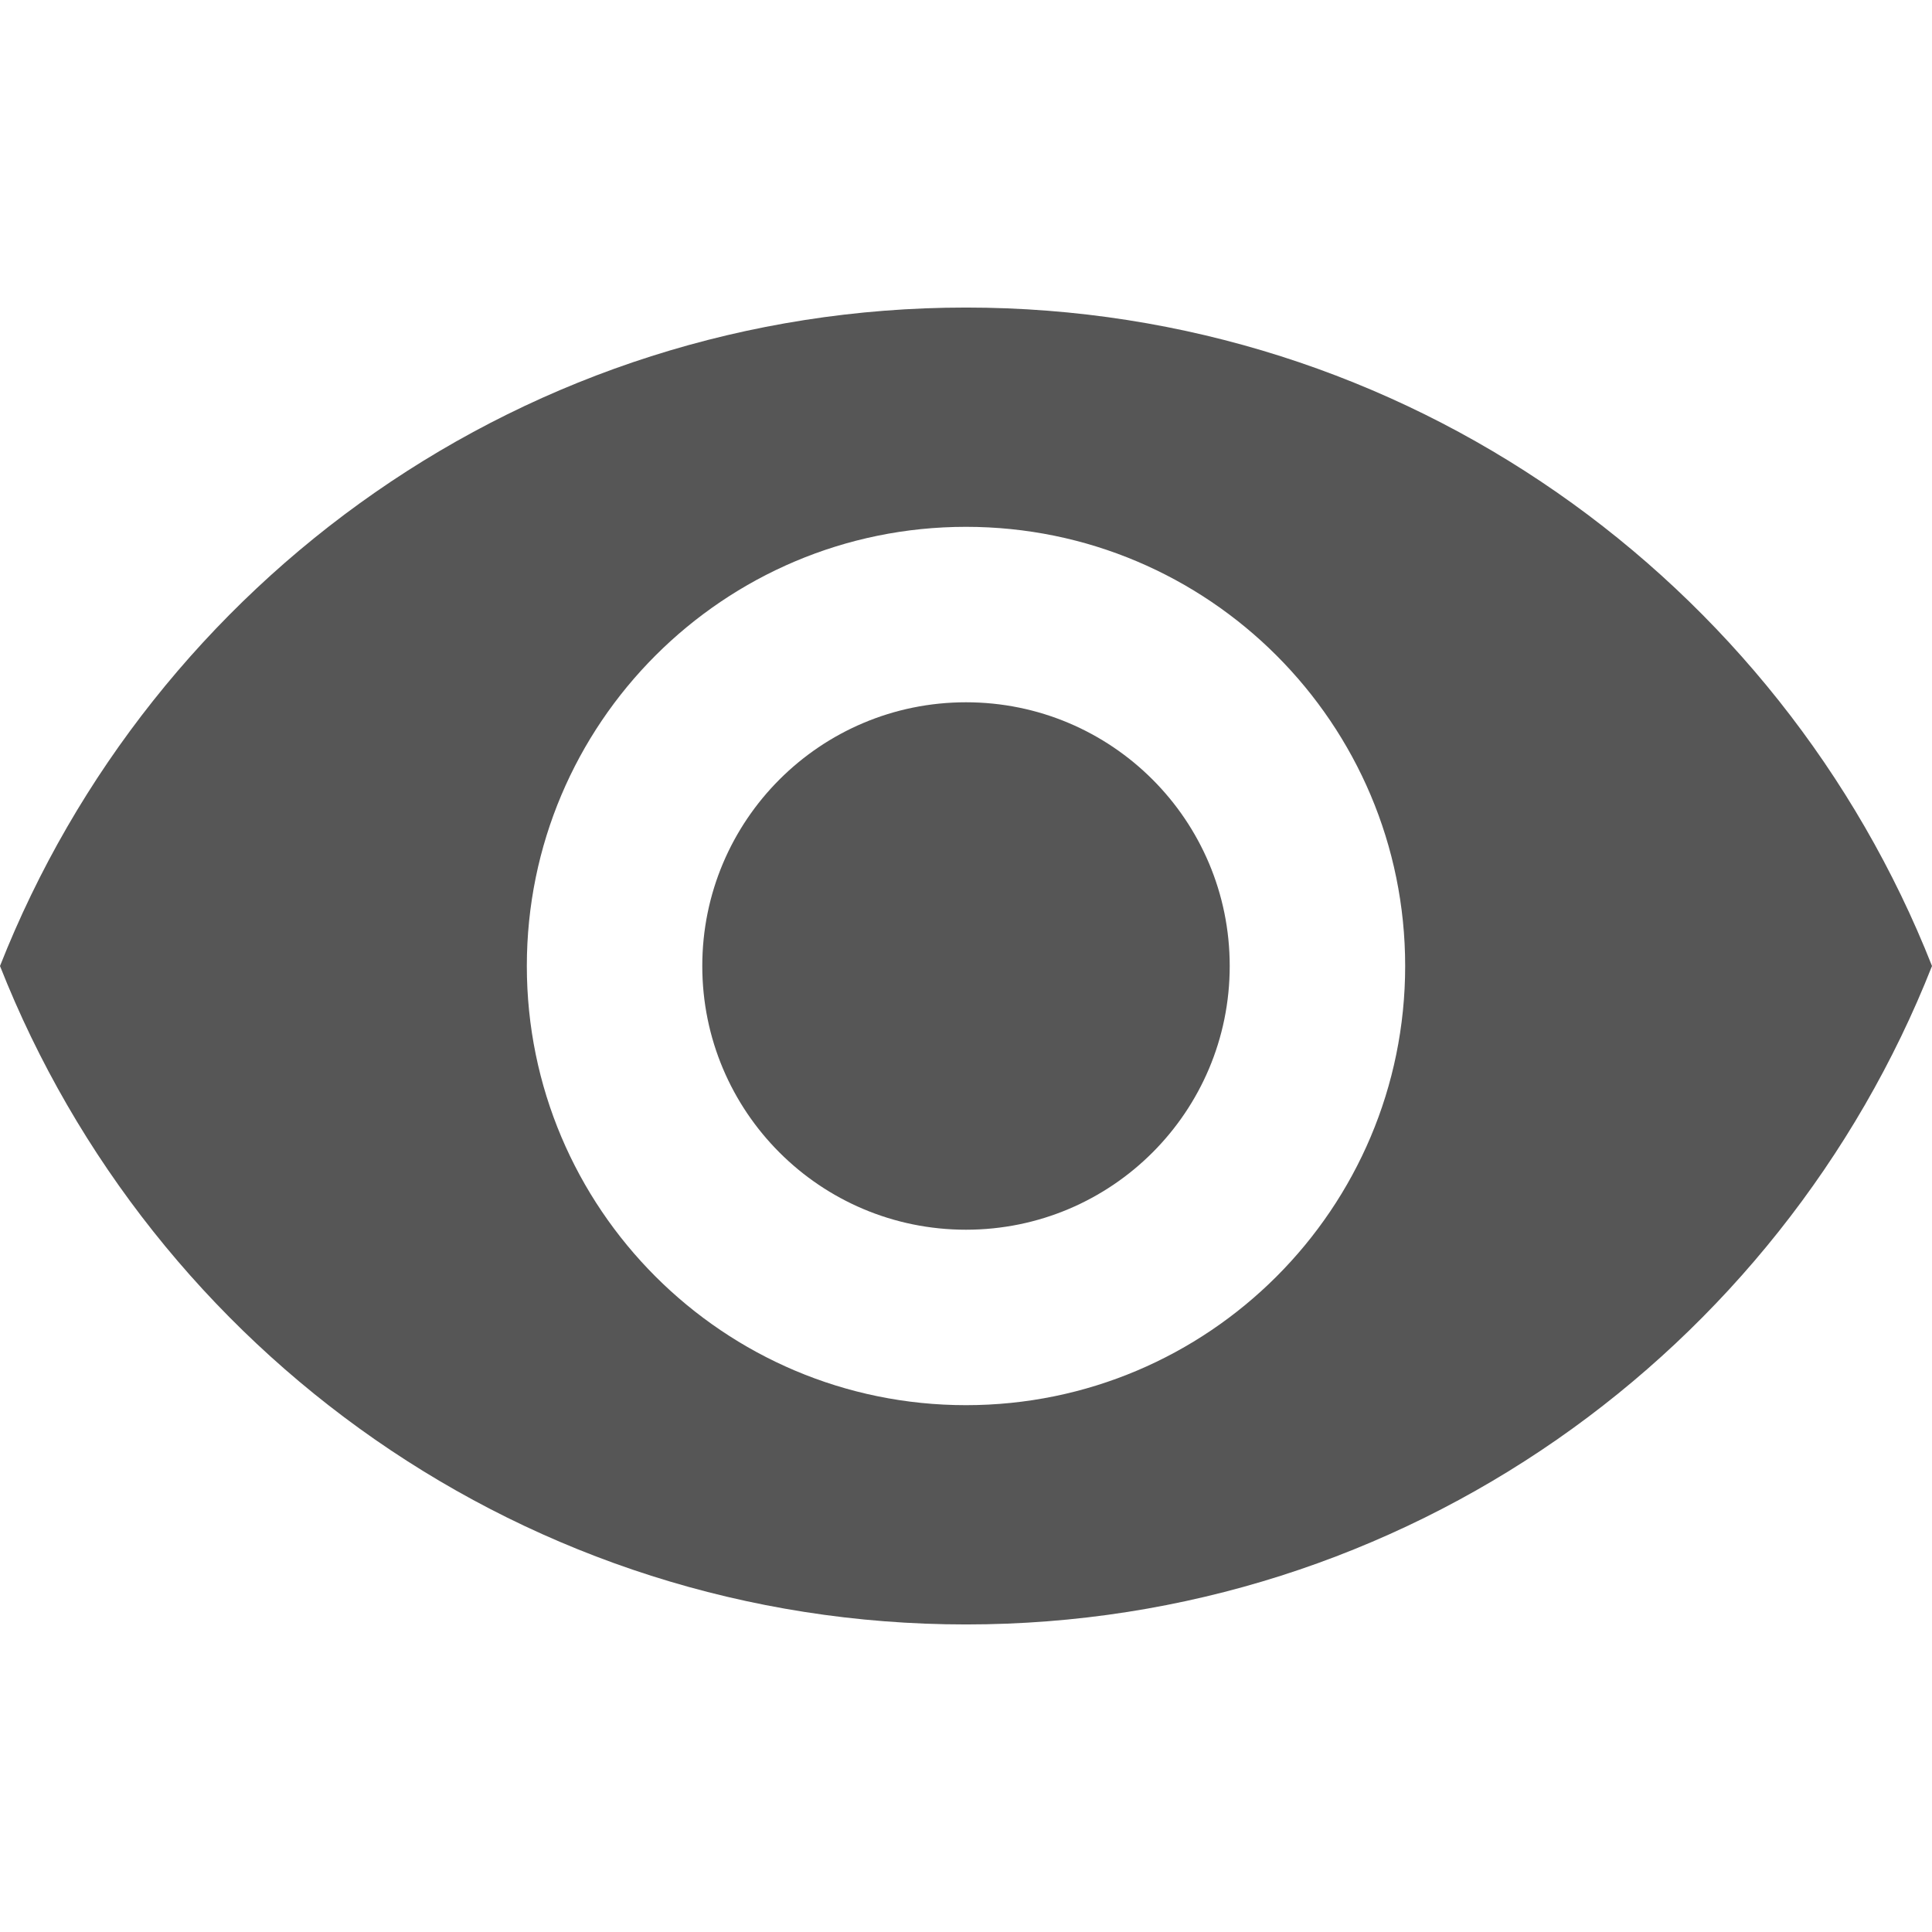 
<svg xmlns="http://www.w3.org/2000/svg" xmlns:xlink="http://www.w3.org/1999/xlink" width="16px" height="16px" viewBox="0 0 16 16" version="1.1">
<g id="surface1">
<path style=" stroke:none;fill-rule:nonzero;fill:#565656;fill-opacity:1;" d="M 8 2.547 C 4.363 2.547 1.258 4.809 0 8 C 1.258 11.191 4.363 13.453 8 13.453 C 11.637 13.453 14.742 11.191 16 8 C 14.742 4.809 11.637 2.547 8 2.547 Z M 8 11.637 C 5.992 11.637 4.363 10.008 4.363 8 C 4.363 5.992 5.992 4.363 8 4.363 C 10.008 4.363 11.637 5.992 11.637 8 C 11.637 10.008 10.008 11.637 8 11.637 Z M 8 5.816 C 6.793 5.816 5.816 6.793 5.816 8 C 5.816 9.207 6.793 10.184 8 10.184 C 9.207 10.184 10.184 9.207 10.184 8 C 10.184 6.793 9.207 5.816 8 5.816 Z M 8 5.816 "/>
</g>
</svg>
